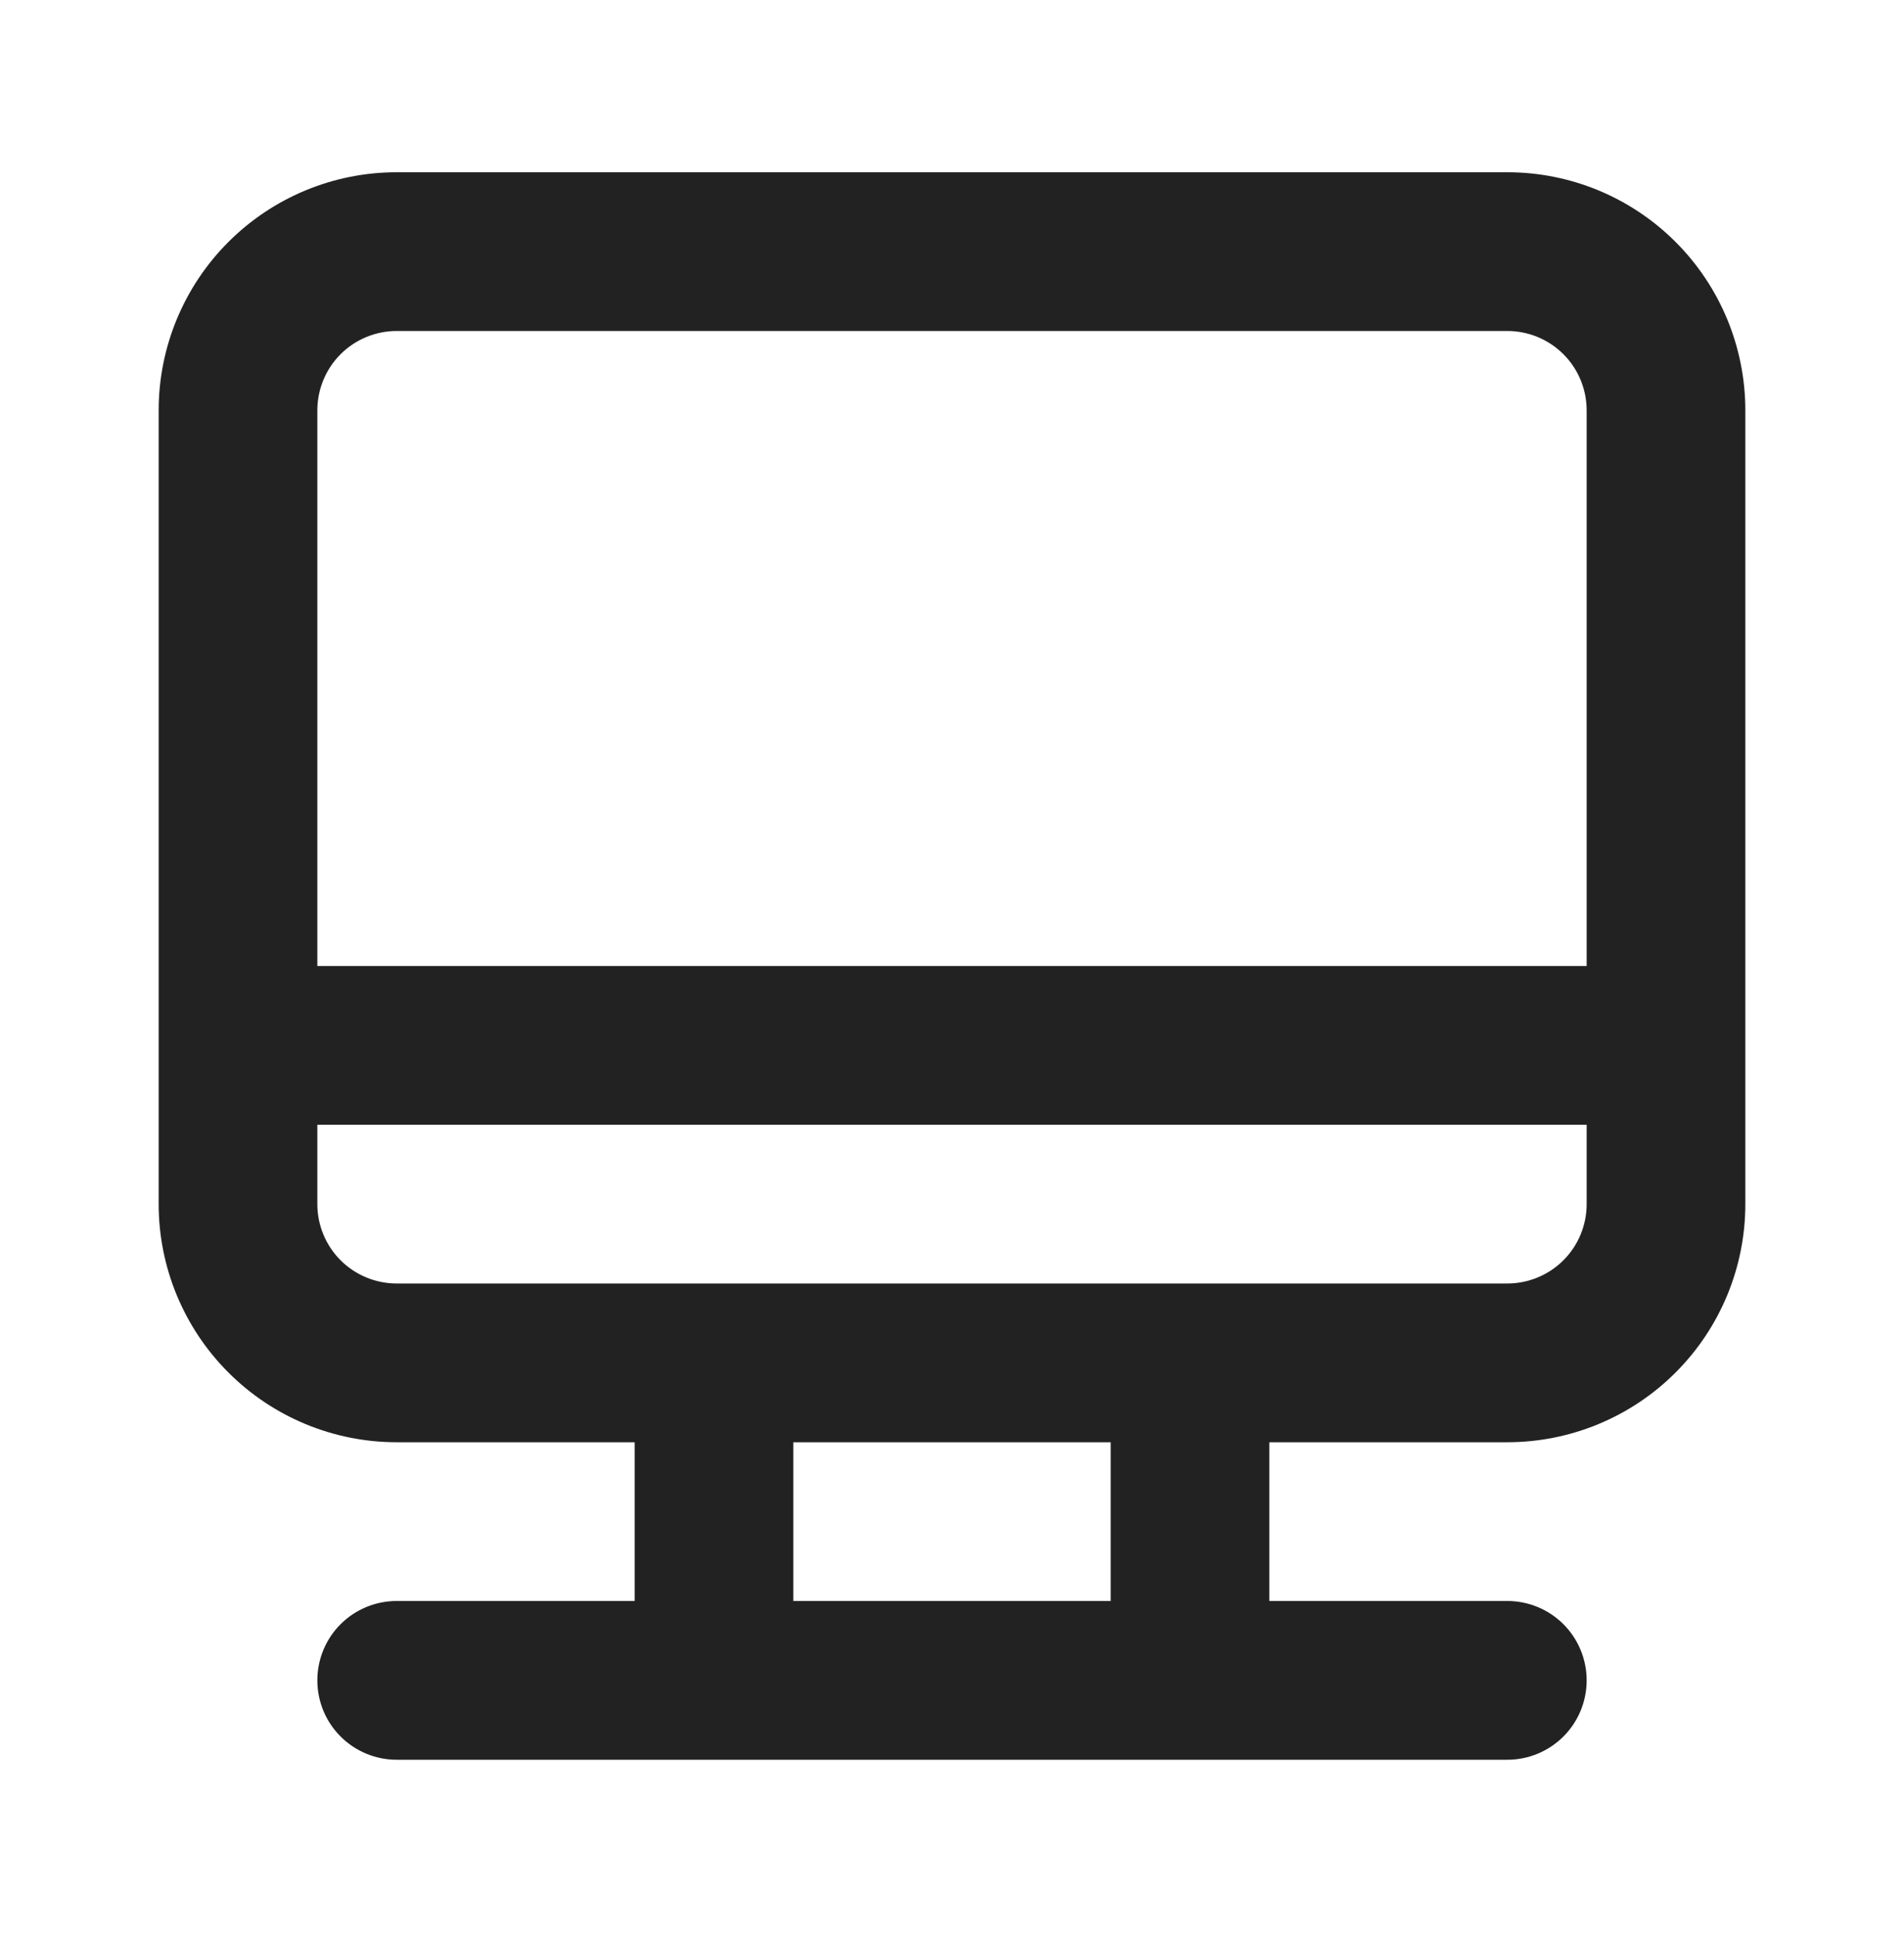 <svg width="60" height="61" viewBox="0 0 60 61" fill="none" xmlns="http://www.w3.org/2000/svg">
<path d="M47.5 5.425H12.5C10.511 5.425 8.603 6.215 7.197 7.622C5.79 9.028 5 10.936 5 12.925V37.925C5 39.914 5.79 41.822 7.197 43.228C8.603 44.635 10.511 45.425 12.5 45.425H20V50.425H12.5C11.837 50.425 11.201 50.688 10.732 51.157C10.263 51.626 10 52.262 10 52.925C10 53.588 10.263 54.224 10.732 54.693C11.201 55.161 11.837 55.425 12.5 55.425H47.5C48.163 55.425 48.799 55.161 49.268 54.693C49.737 54.224 50 53.588 50 52.925C50 52.262 49.737 51.626 49.268 51.157C48.799 50.688 48.163 50.425 47.5 50.425H40V45.425H47.5C49.489 45.425 51.397 44.635 52.803 43.228C54.21 41.822 55 39.914 55 37.925V12.925C55 10.936 54.21 9.028 52.803 7.622C51.397 6.215 49.489 5.425 47.5 5.425ZM35 50.425H25V45.425H35V50.425ZM50 37.925C50 38.588 49.737 39.224 49.268 39.693C48.799 40.161 48.163 40.425 47.5 40.425H12.5C11.837 40.425 11.201 40.161 10.732 39.693C10.263 39.224 10 38.588 10 37.925V35.425H50V37.925ZM50 30.425H10V12.925C10 12.262 10.263 11.626 10.732 11.157C11.201 10.688 11.837 10.425 12.5 10.425H47.5C48.163 10.425 48.799 10.688 49.268 11.157C49.737 11.626 50 12.262 50 12.925V30.425Z" fill="#222222"/>
</svg>
